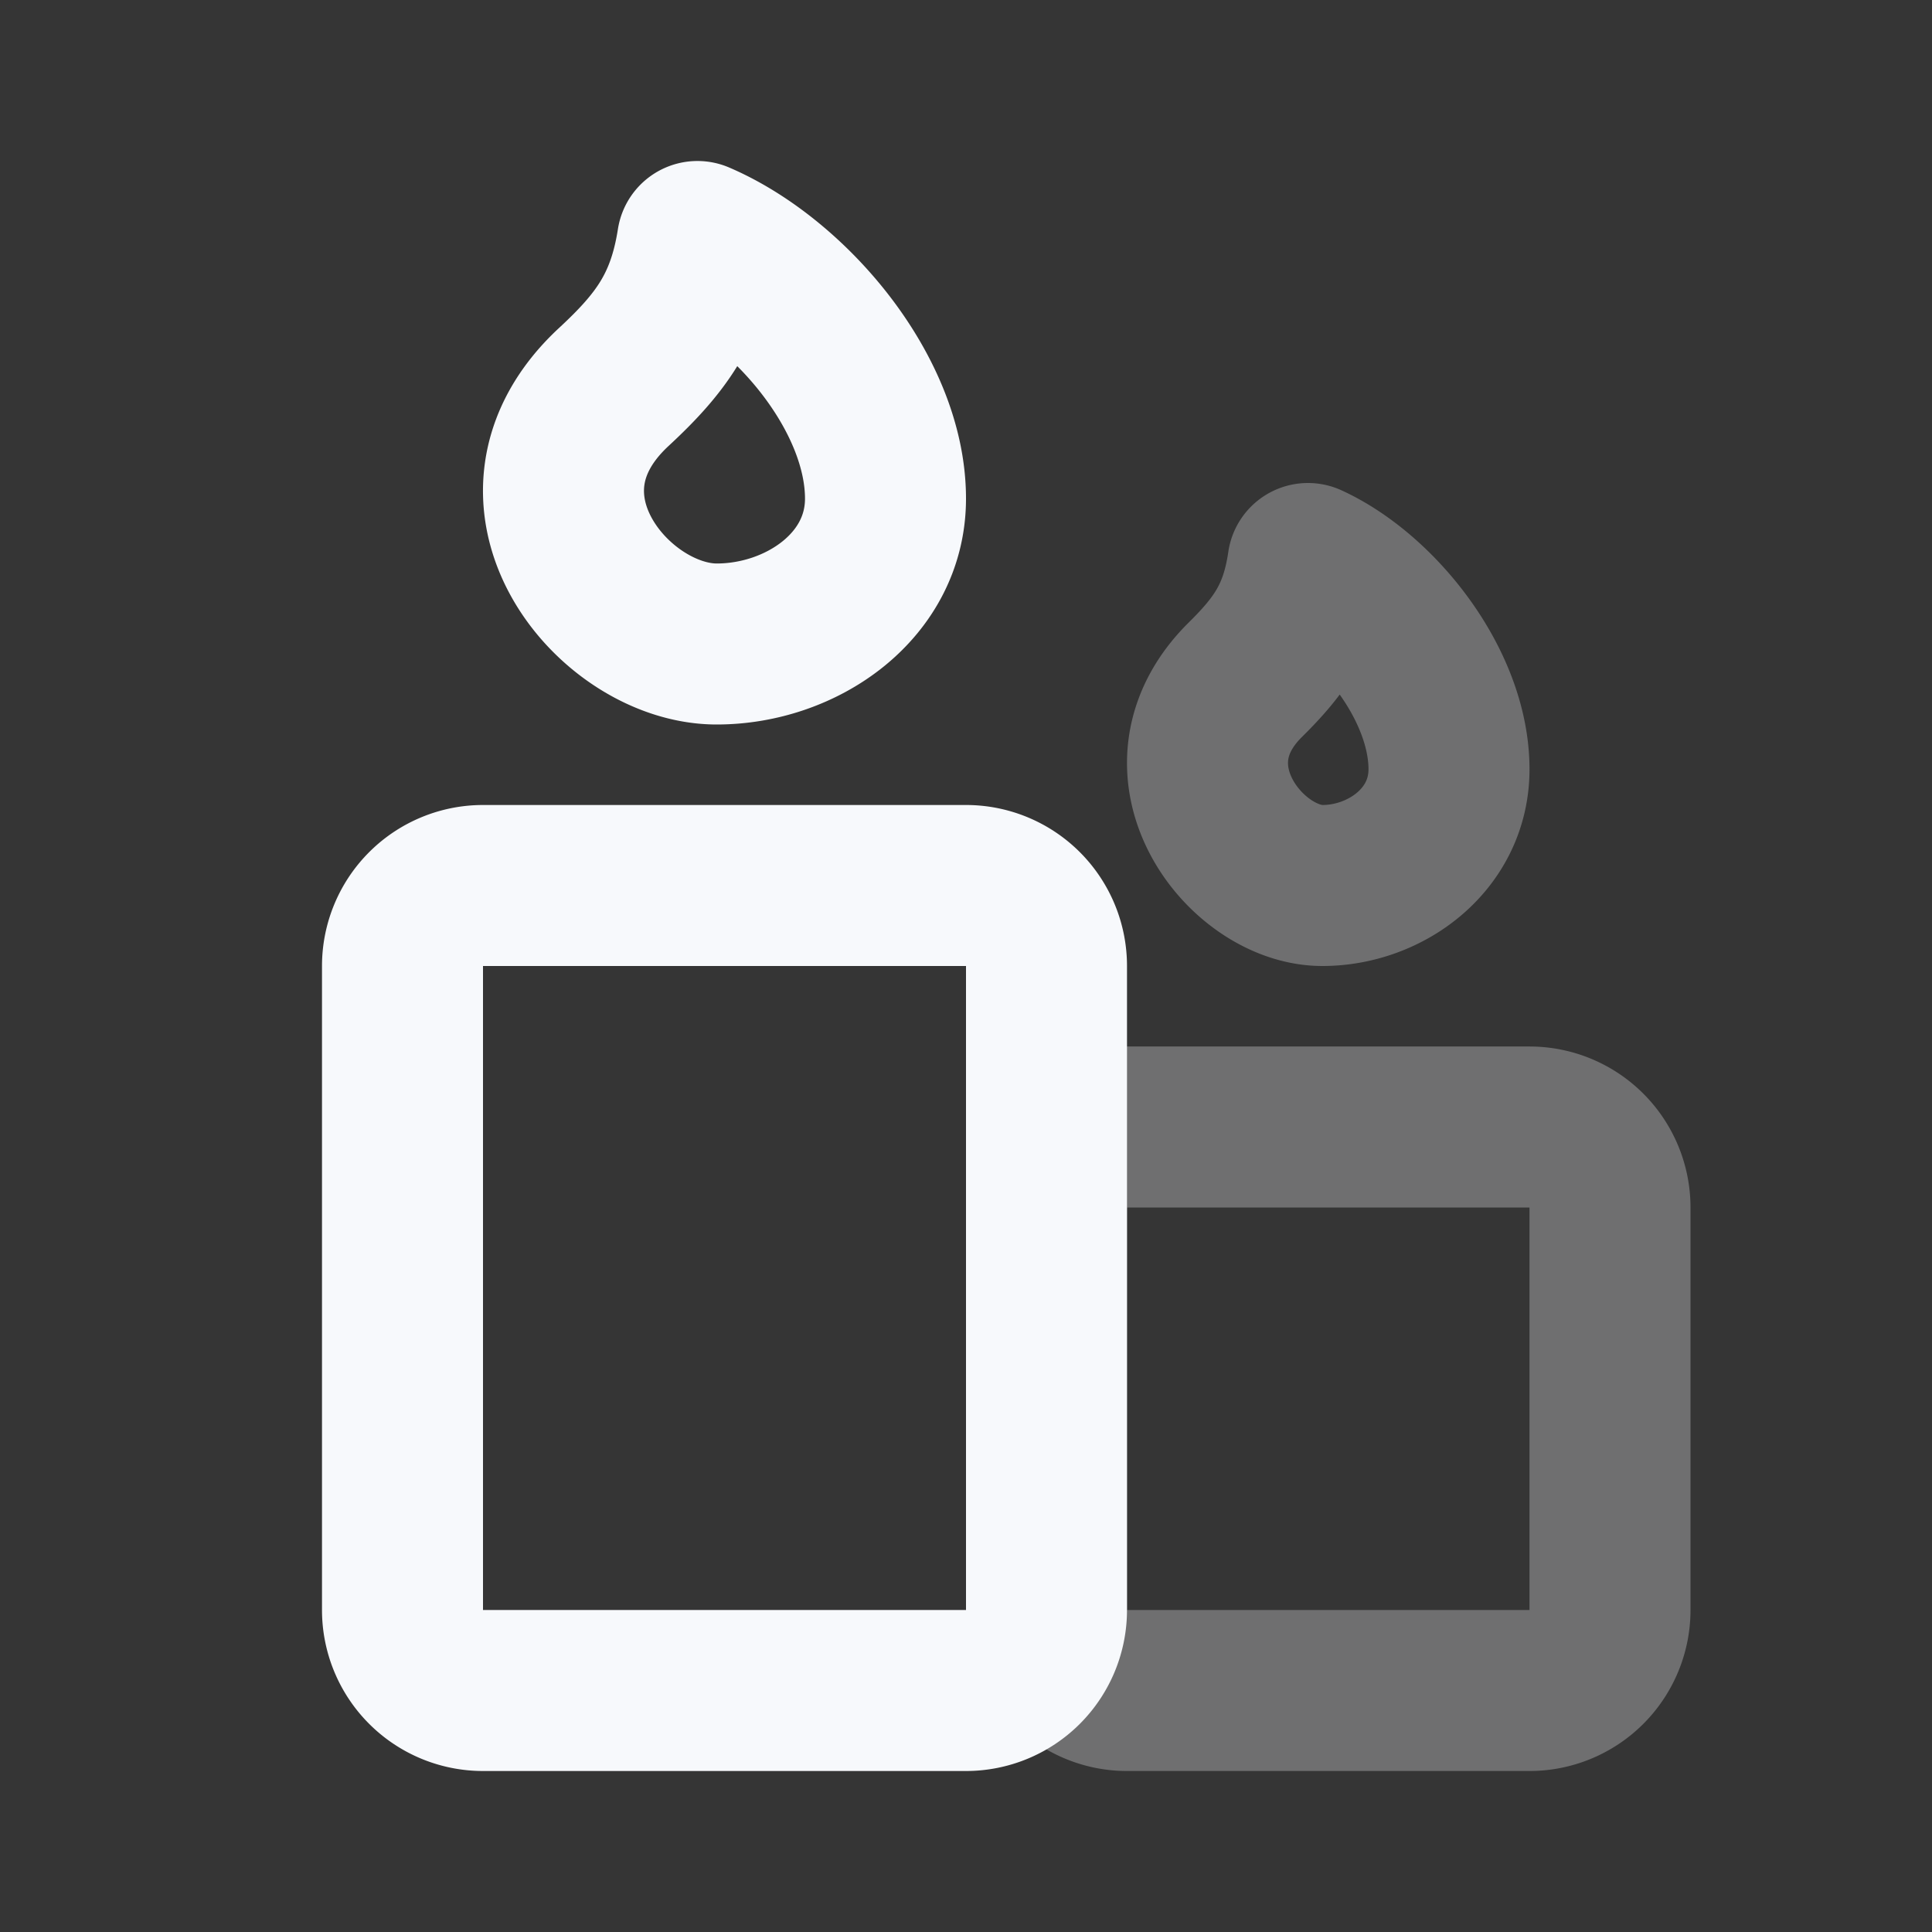 <svg xmlns="http://www.w3.org/2000/svg" width="24" height="24" fill="none"><rect width="100%" height="100%" fill="#333333" stroke="none"/><path fill="#fff" fill-opacity=".01" d="M24 0v24H0V0z"/><g stroke="#F7F9FC" stroke-linejoin="round" stroke-width="2" opacity=".3"><path d="M13 15a1 1 0 0 1 1-1h5a1 1 0 0 1 1 1v5a1 1 0 0 1-1 1h-5a1 1 0 0 1-1-1zM15.47 8.444c-1.124 1.112 0 2.556.957 2.556.787 0 1.573-.571 1.573-1.444C18 8.51 17.106 7.392 16.248 7c-.097.667-.345 1.016-.778 1.444Z"/></g><path stroke="#F7F9FC" stroke-linejoin="round" stroke-width="2" d="M5 12a1 1 0 0 1 1-1h6a1 1 0 0 1 1 1v8a1 1 0 0 1-1 1H6a1 1 0 0 1-1-1zM7.626 4.806C6.128 6.194 7.626 8 8.903 8 9.95 8 11 7.286 11 6.194 11 4.89 9.808 3.49 8.664 3c-.13.833-.46 1.27-1.038 1.806Z"/></svg>